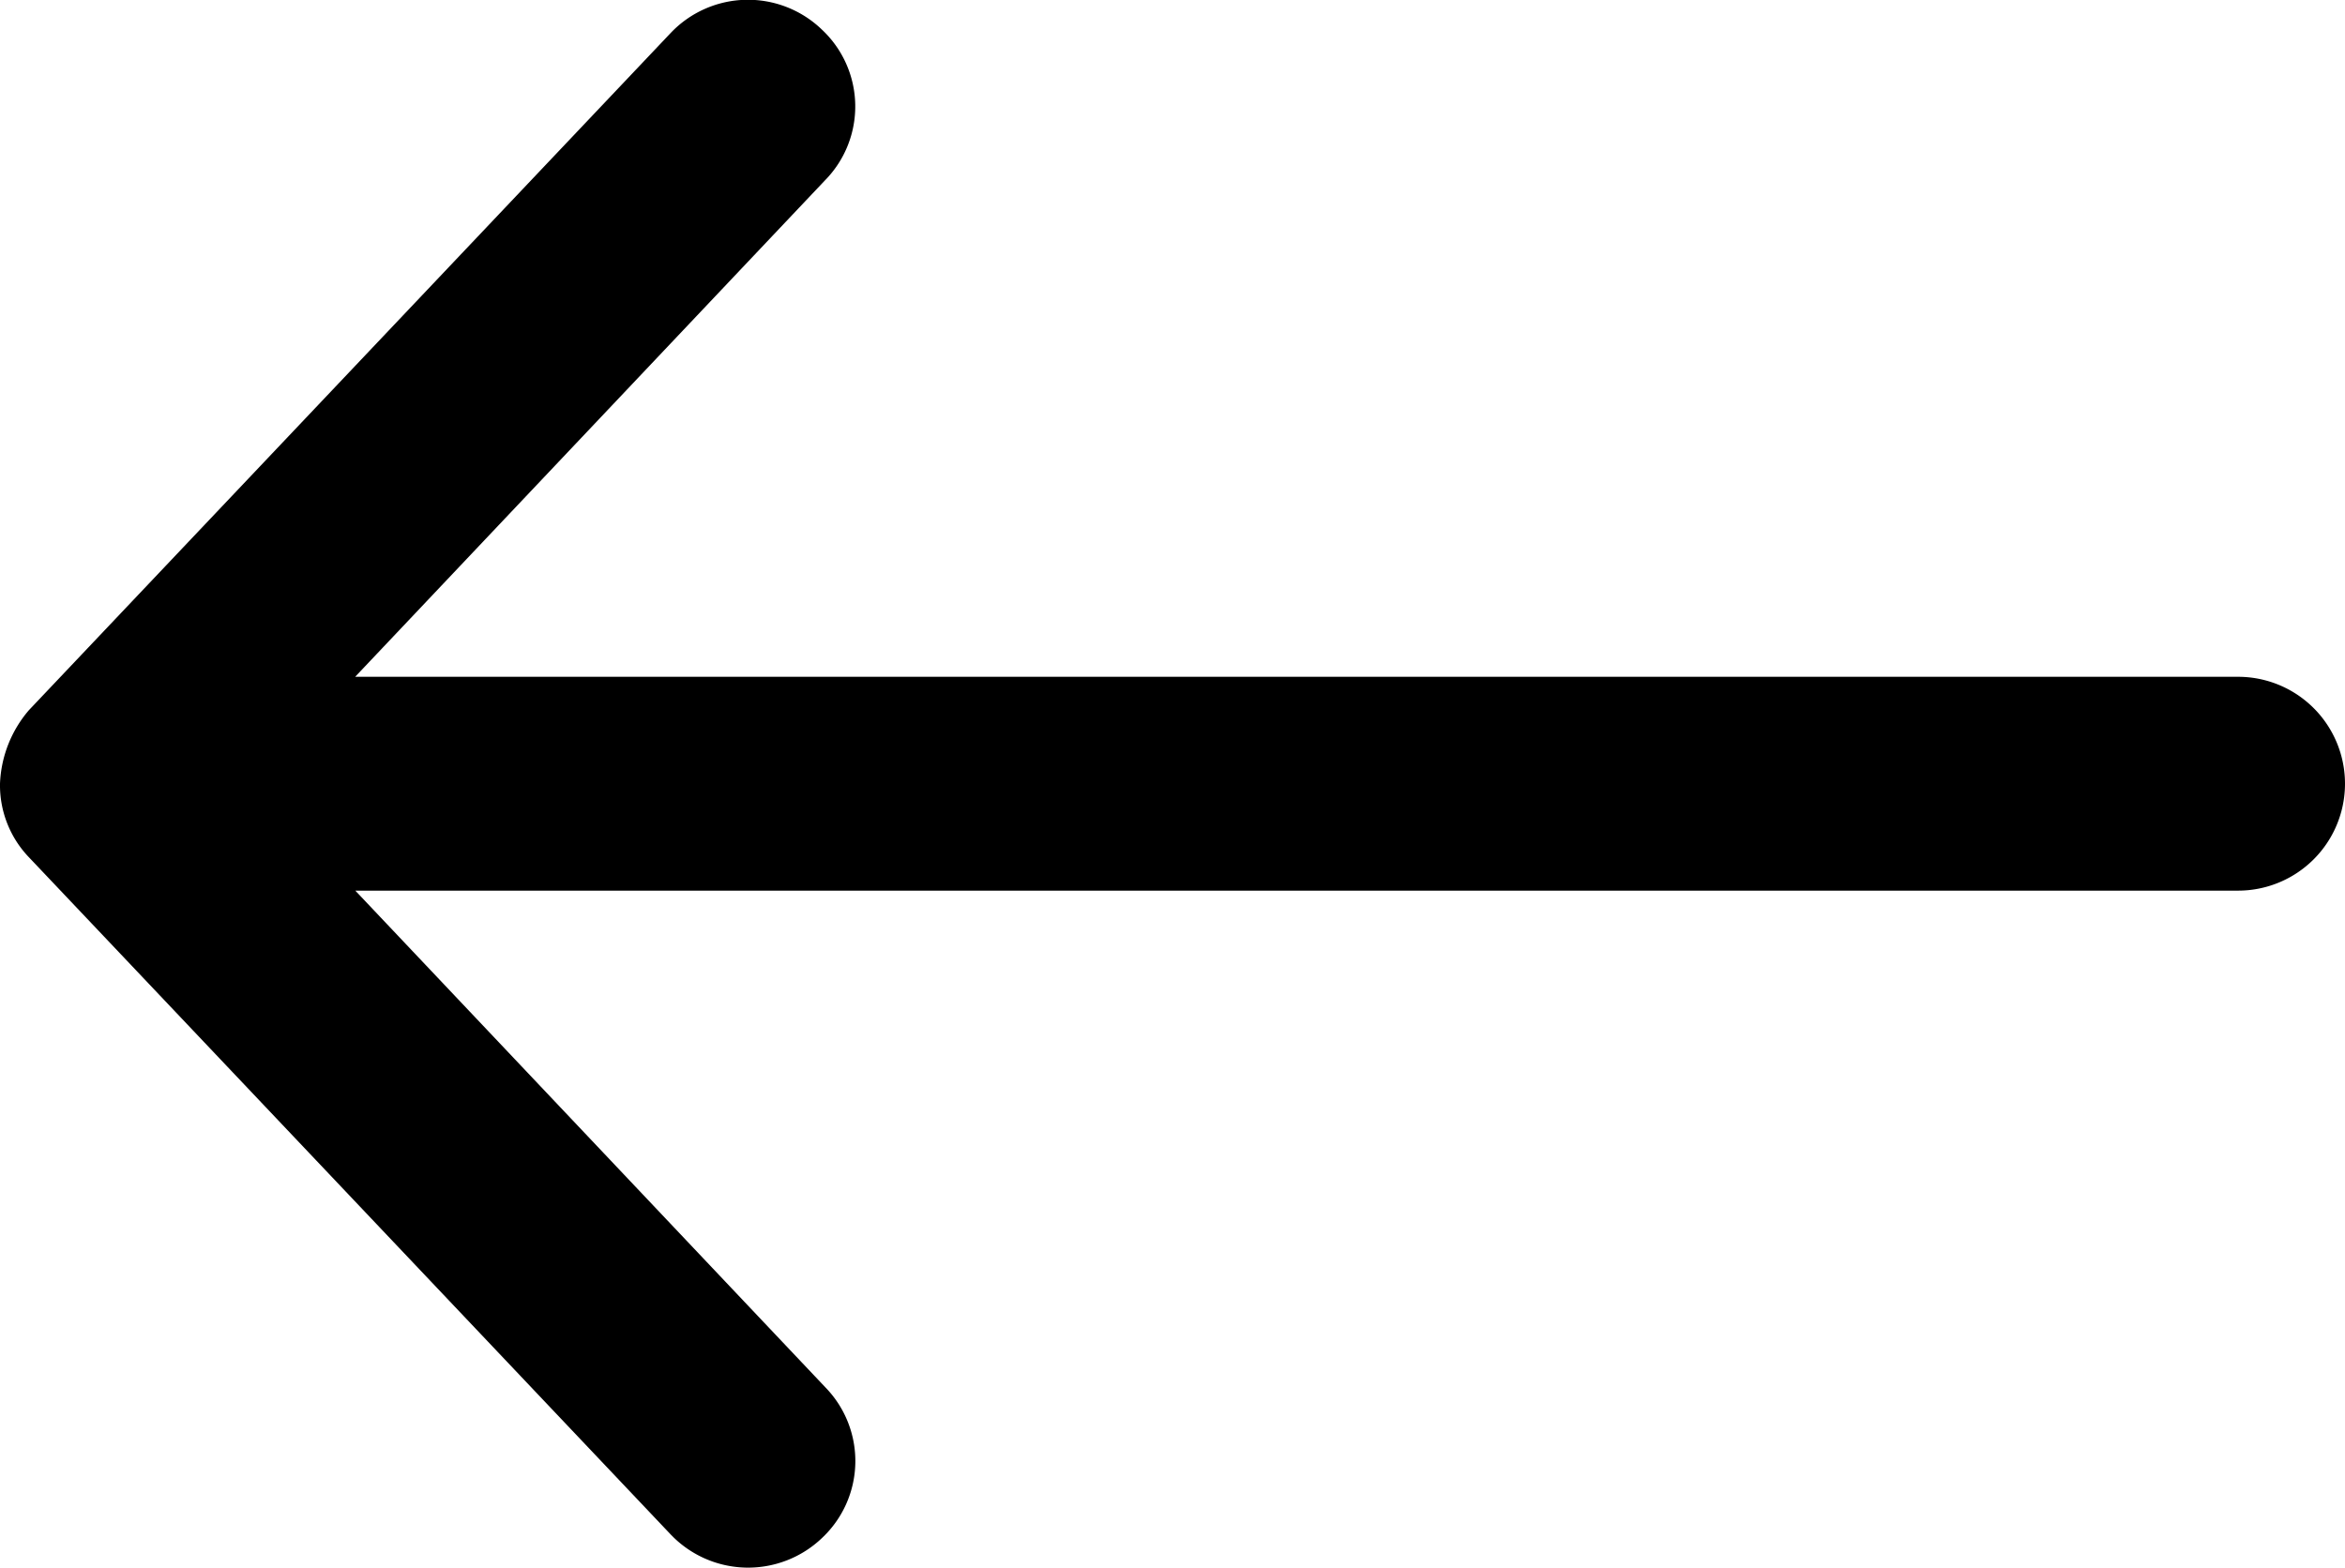 <svg xmlns="http://www.w3.org/2000/svg" width="17.279" height="11.554" viewBox="0 0 17.279 11.554">
  <path id="Path_5769" data-name="Path 5769" d="M9,986.139a.884.884,0,0,1,.213-.542l4.727-4.989a.785.785,0,0,1,1.117-.026.776.776,0,0,1,.023,1.109l-3.463,3.66H25.491a.788.788,0,0,1,0,1.576H11.618l3.463,3.66a.778.778,0,0,1-.024,1.111.788.788,0,0,1-1.117-.028l-4.727-4.989A.767.767,0,0,1,9,986.14Z" transform="translate(-9 -980.363)"/>
</svg>
